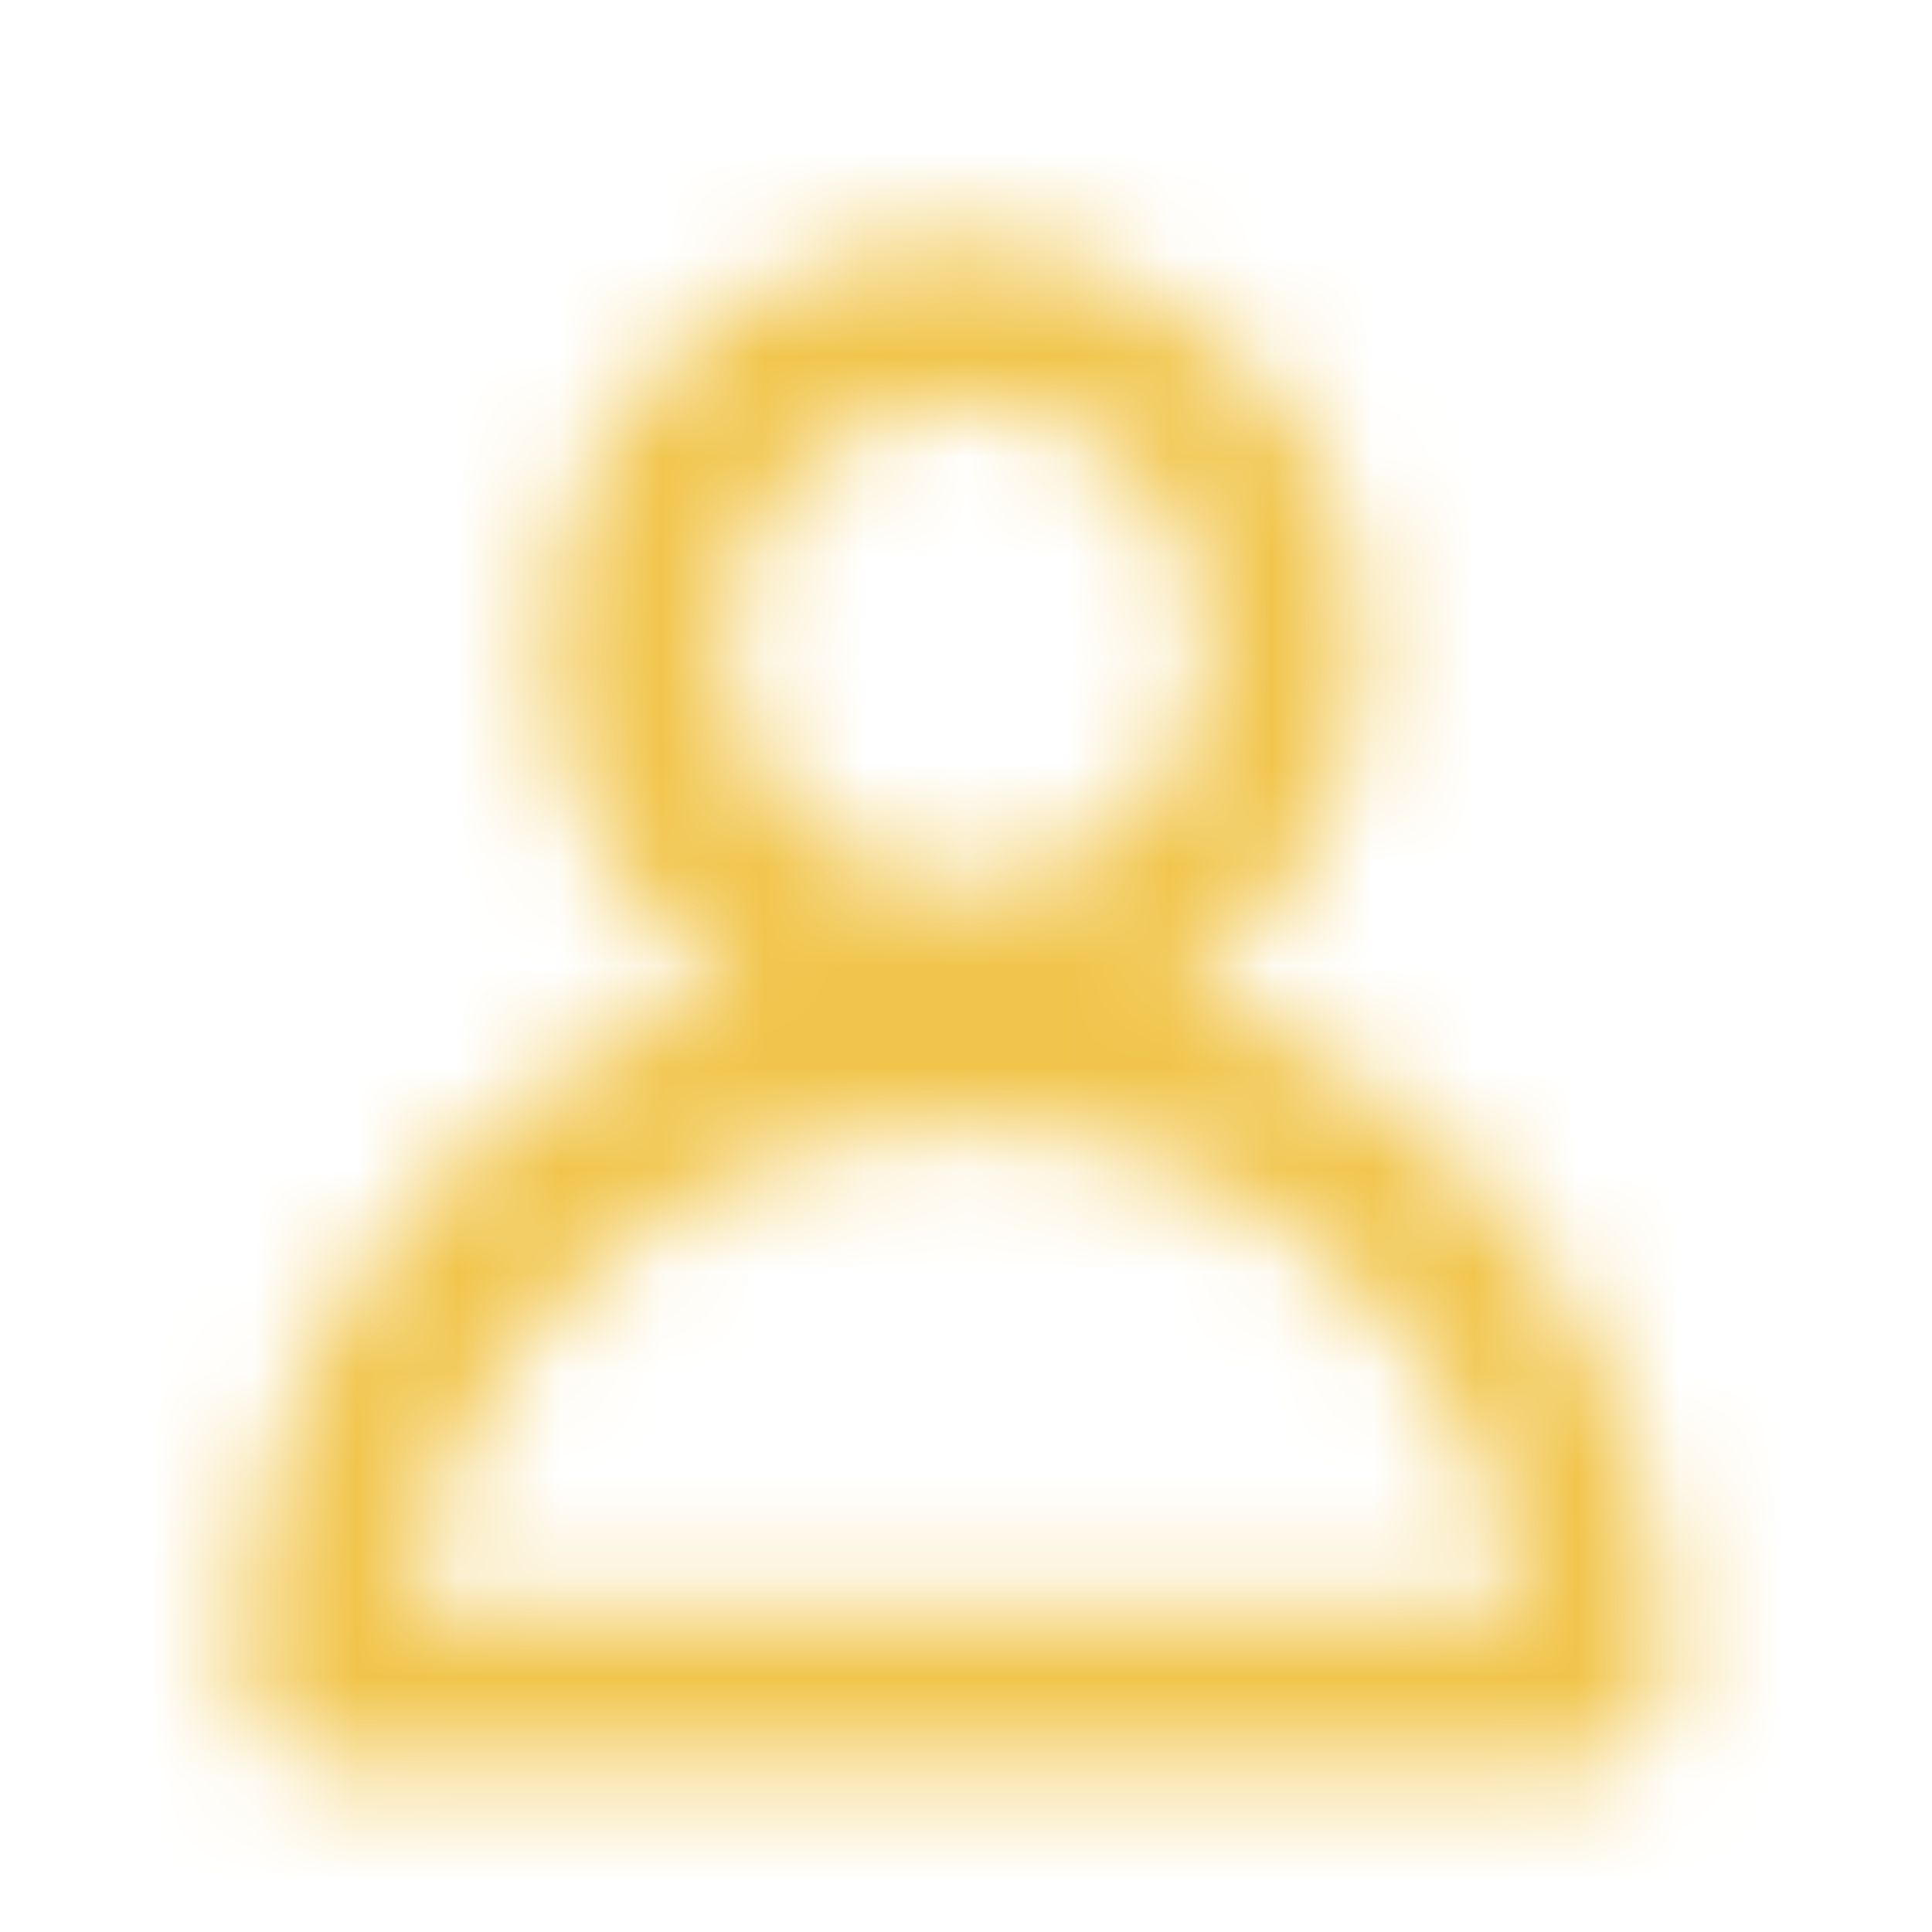 <svg width="19" height="19" viewBox="0 0 19 19" fill="none" xmlns="http://www.w3.org/2000/svg">
<mask id="mask0_23_647" style="mask-type:alpha" maskUnits="userSpaceOnUse" x="2" y="2" width="15" height="16">
<path fill-rule="evenodd" clip-rule="evenodd" d="M5.383 6.386C5.383 7.791 6.106 9.028 7.2 9.744C4.398 10.666 2.375 13.303 2.375 16.414C2.375 16.968 2.824 17.417 3.378 17.417H15.411C15.965 17.417 16.414 16.968 16.414 16.414C16.414 13.303 14.391 10.666 11.589 9.744C12.683 9.028 13.406 7.791 13.406 6.386C13.406 4.171 11.61 2.375 9.394 2.375C7.179 2.375 5.383 4.171 5.383 6.386ZM9.5 8.708C10.812 8.708 11.875 7.645 11.875 6.333C11.875 5.022 10.812 3.958 9.5 3.958C8.188 3.958 7.125 5.022 7.125 6.333C7.125 7.645 8.188 8.708 9.5 8.708ZM9.5 11.083C6.764 11.083 4.482 13.123 3.958 15.833H15.042C14.518 13.123 12.236 11.083 9.5 11.083Z" fill="white"/>
</mask>
<g mask="url(#mask0_23_647)">
<rect width="19" height="19" fill="#F1C54C"/>
</g>
</svg>
